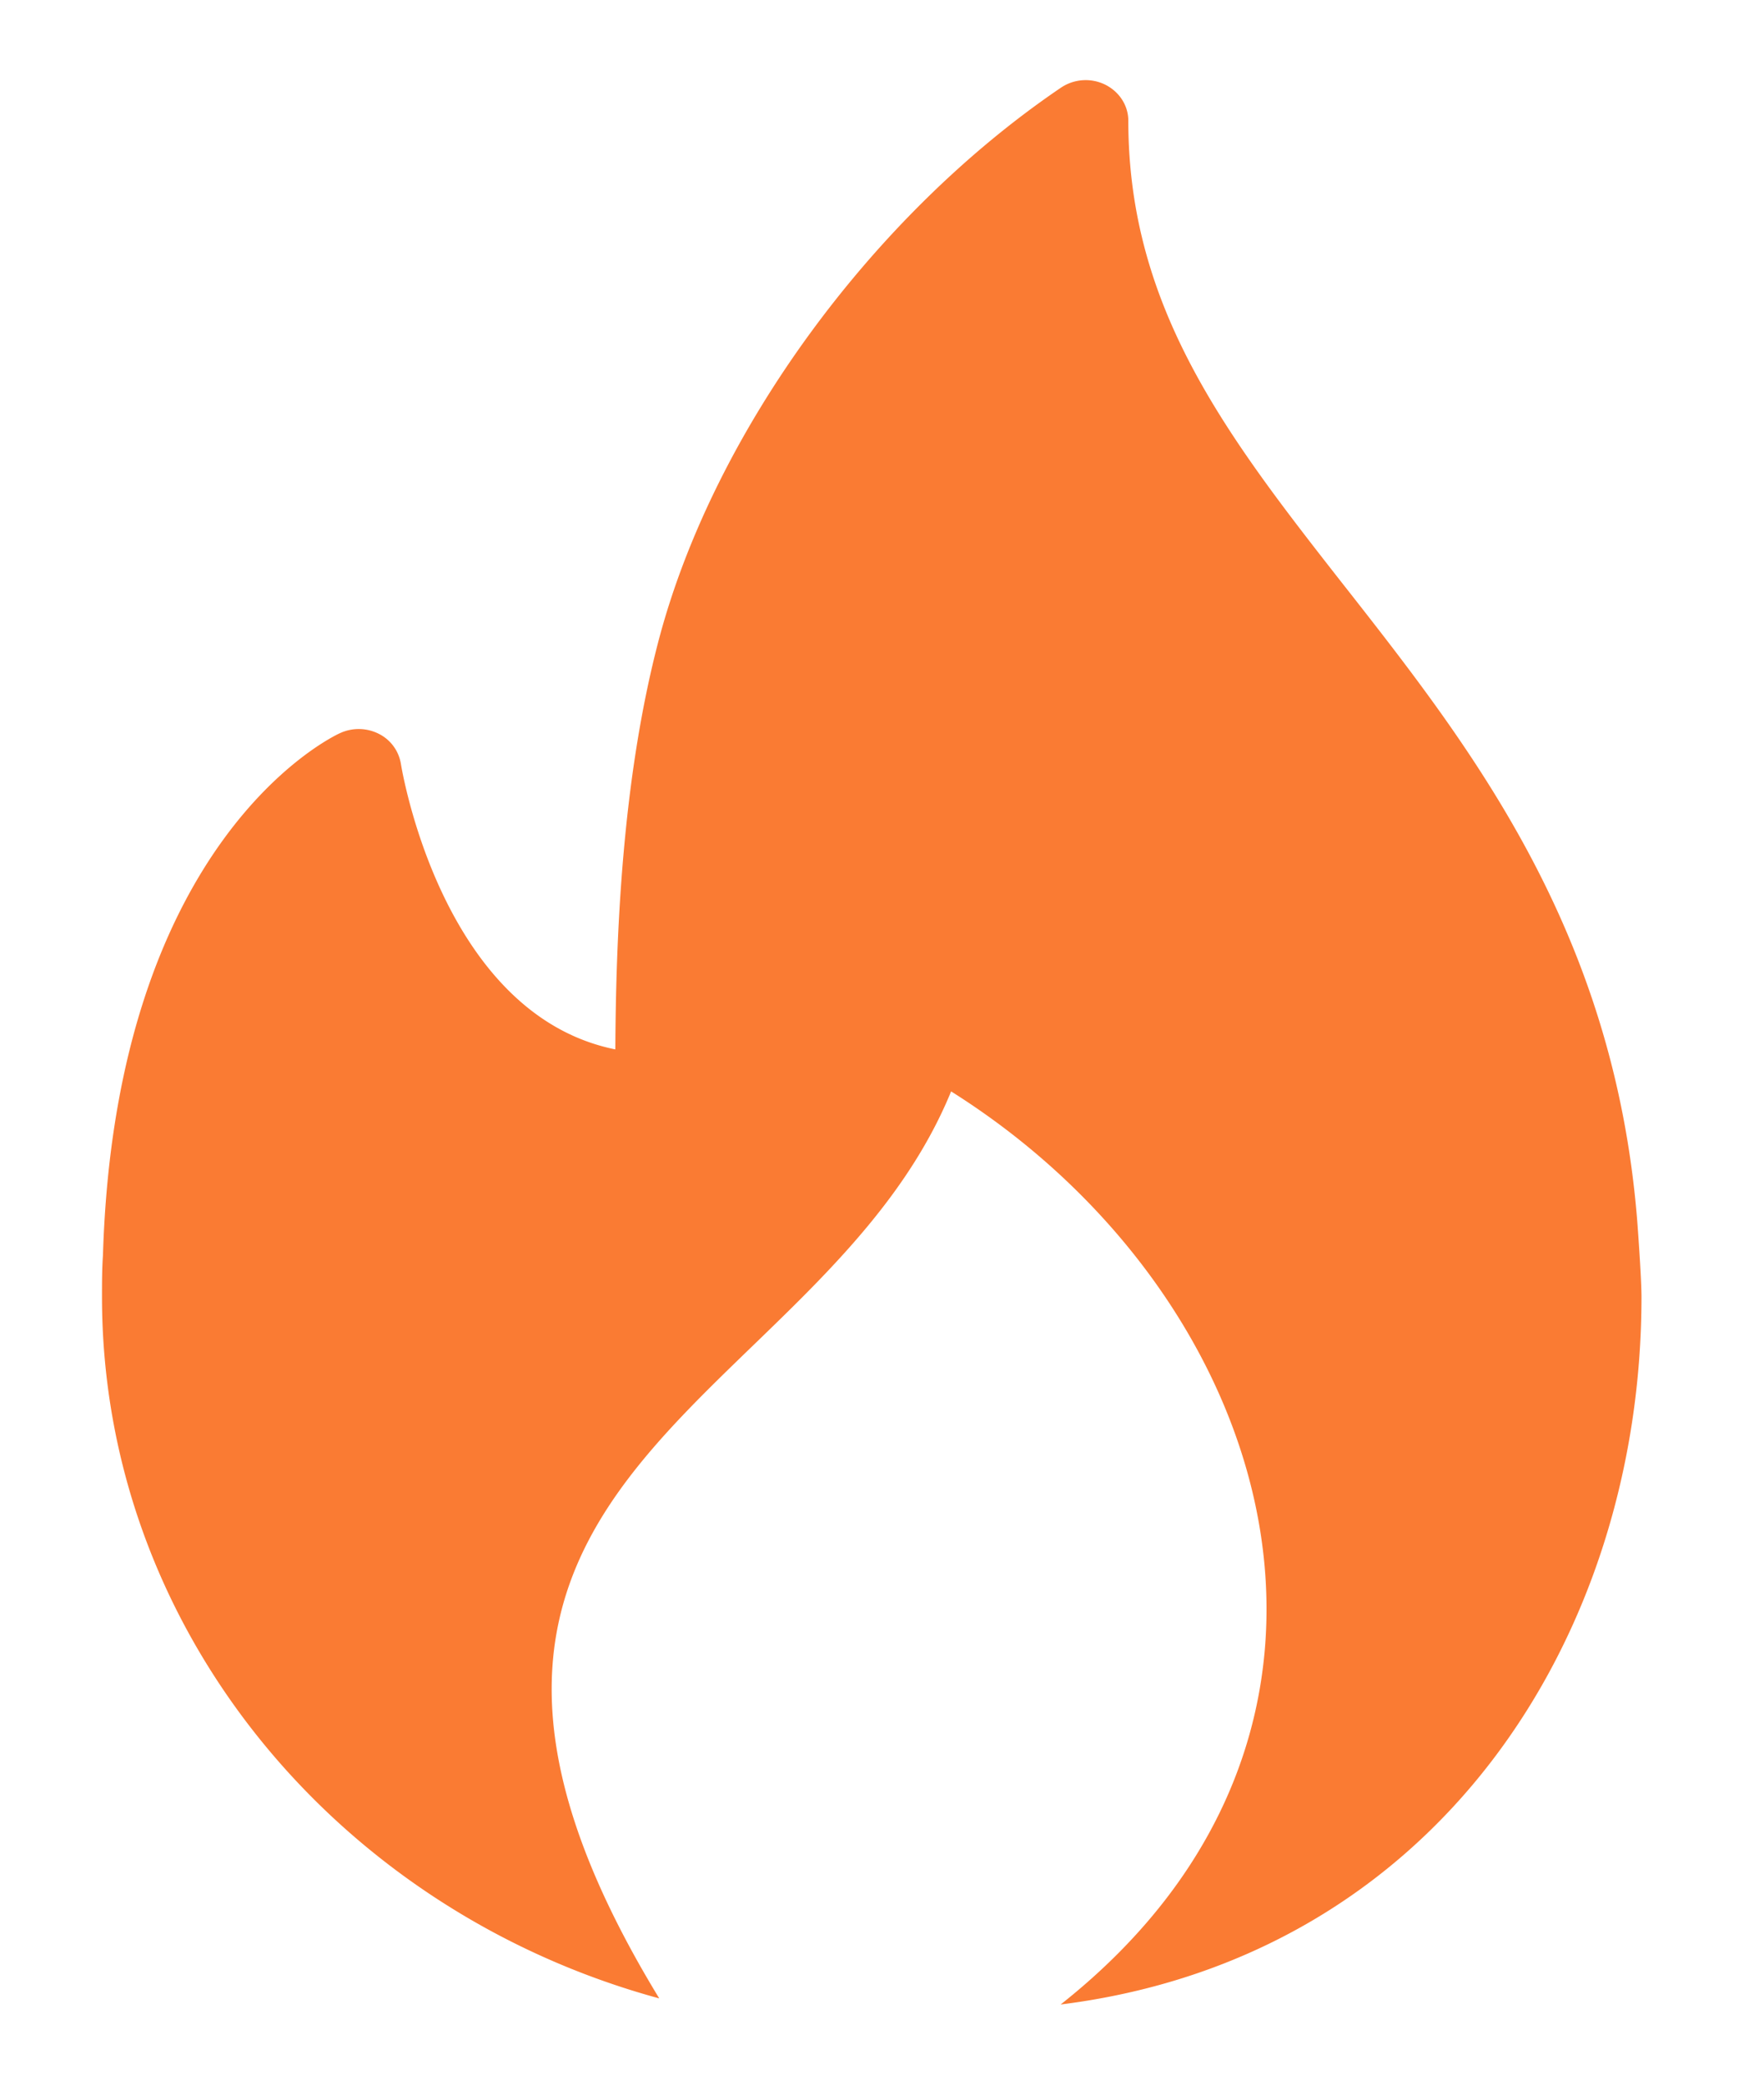 <svg width="11" height="13" fill="none" xmlns="http://www.w3.org/2000/svg"><path d="M8.39 3.662c.784 1 1.672 2.135 1.819 3.945 0 0 .027.354.027.48 0 2.124-1.28 4.12-3.622 4.413 2.168-1.714 1.353-4.413-.683-5.694-.815 1.99-3.811 2.388-1.82 5.656C2.107 11.916.636 10.161.636 8.087c0-.086 0-.173.006-.259.078-2.583 1.42-3.23 1.478-3.256a.278.278 0 01.242.004.255.255 0 01.138.188c.003.017.25 1.56 1.337 1.78.004-.665.036-1.67.274-2.565.343-1.285 1.326-2.632 2.503-3.431a.276.276 0 01.278-.02c.088.044.144.13.144.225 0 1.18.627 1.981 1.353 2.908z" fill="#FA7B33"/></svg>